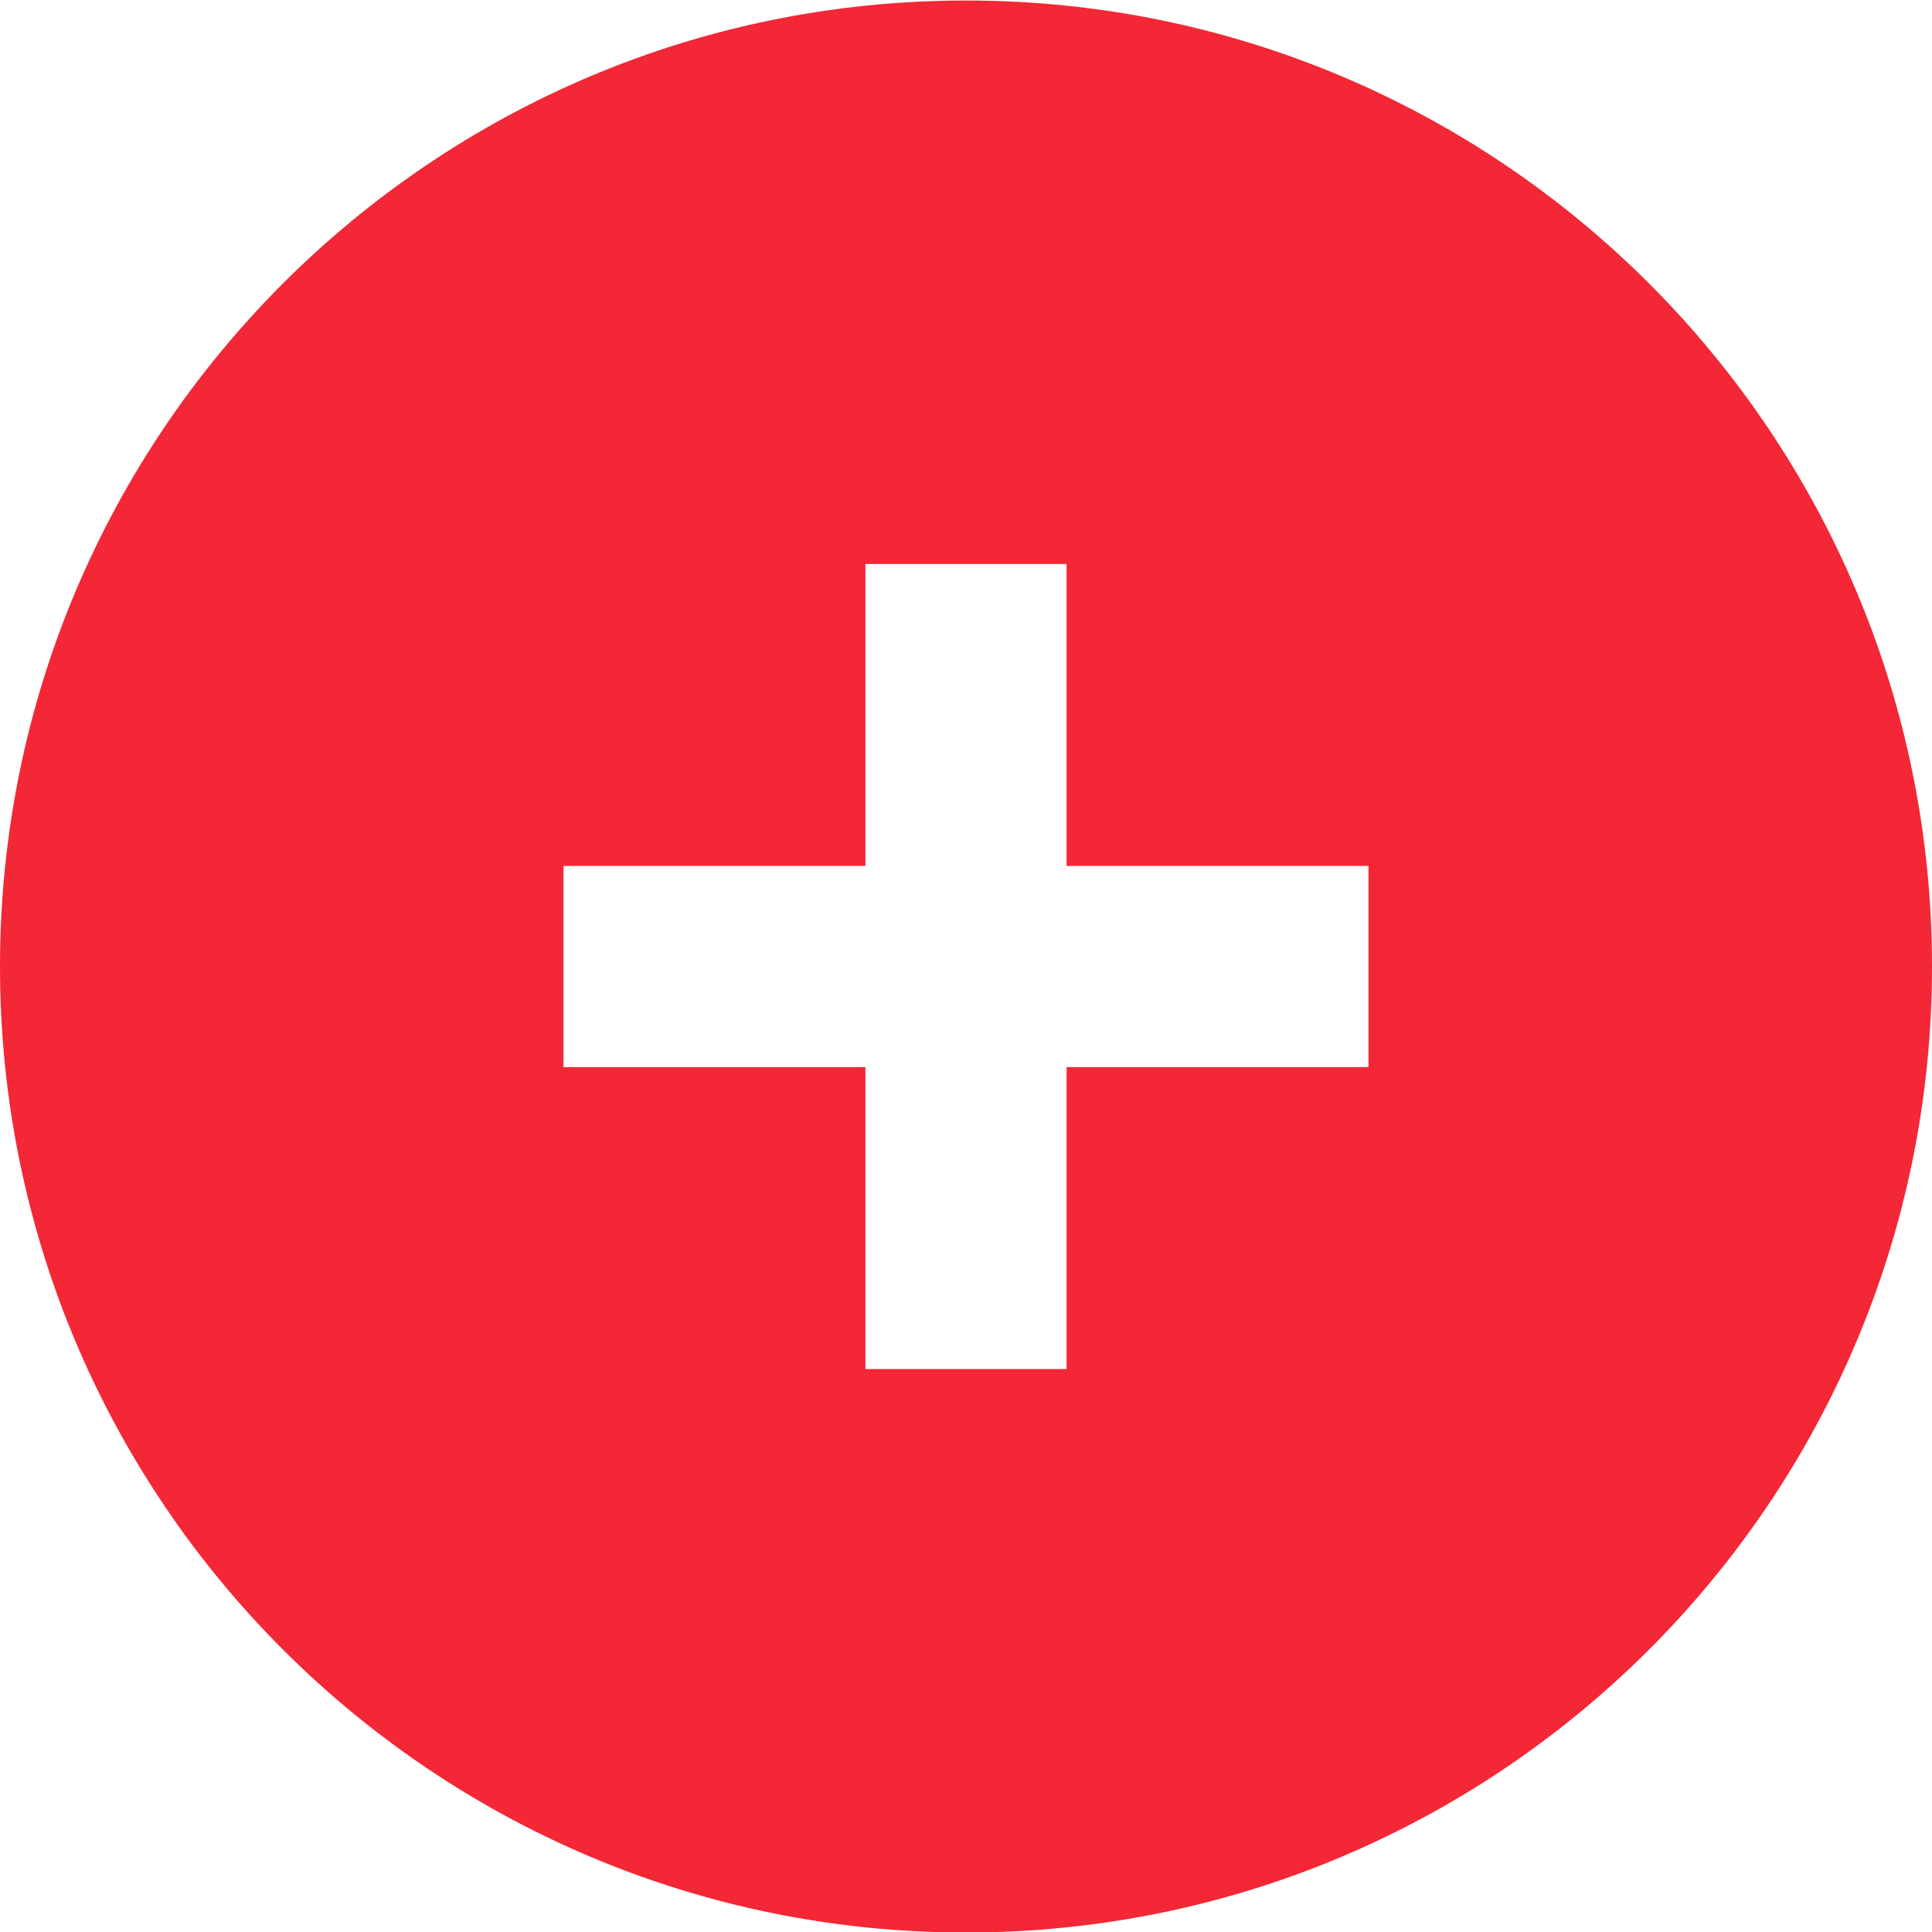 <?xml version="1.0" encoding="utf-8"?>
<!-- Generator: Adobe Illustrator 25.4.1, SVG Export Plug-In . SVG Version: 6.00 Build 0)  -->
<svg version="1.1" id="Camada_1" xmlns="http://www.w3.org/2000/svg" xmlns:xlink="http://www.w3.org/1999/xlink" x="0px" y="0px"
	 viewBox="0 0 1500 1500" style="enable-background:new 0 0 1500 1500;" xml:space="preserve">
<style type="text/css">
	.st0{fill:#F32735;}
</style>
<g>
	<g>
		<path class="st0" d="M750,0.4C335.8,0.4,0,336.2,0,750.4s335.8,750,750,750s750-335.8,750-750S1164.2,0.4,750,0.4z M1062.5,828.5
			H828.1v234.4H671.9V828.5H437.5V672.3h234.4V437.9h156.2v234.4h234.4V828.5z"/>
	</g>
</g>
</svg>
